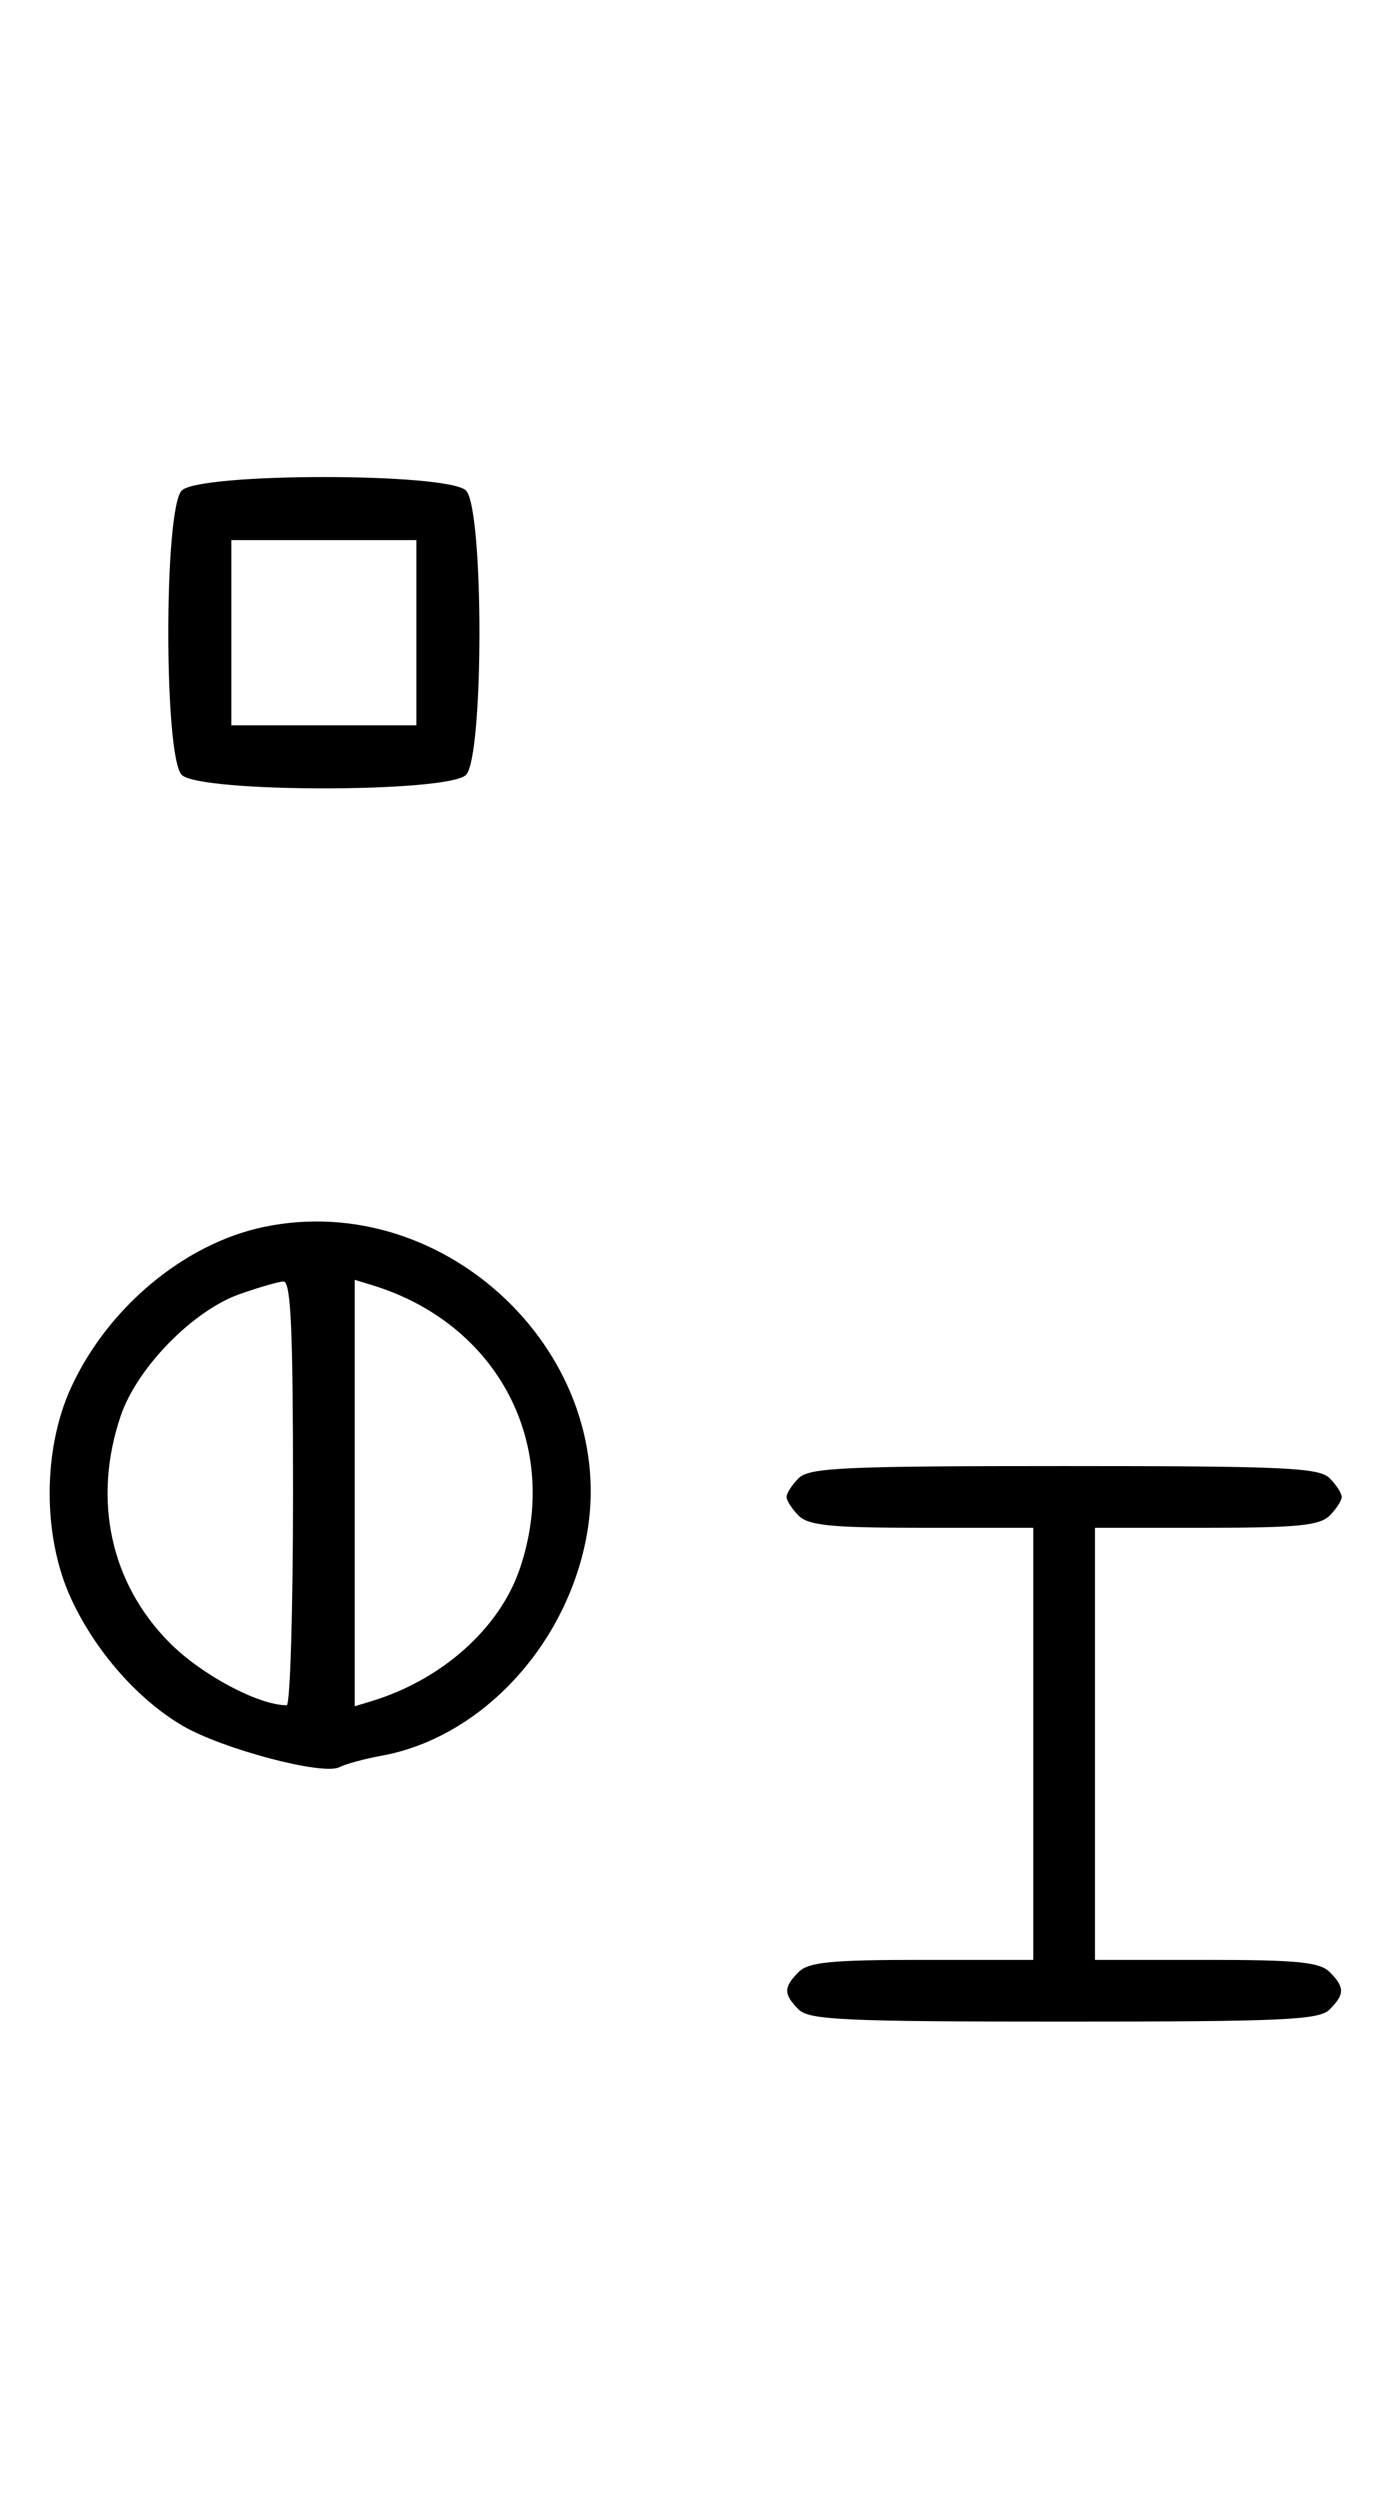 <svg xmlns="http://www.w3.org/2000/svg" width="180" height="324" viewBox="0 0 180 324" version="1.1">
	<path d="M 23.571 63.571 C 21.243 65.900, 21.243 98.100, 23.571 100.429 C 25.900 102.757, 58.100 102.757, 60.429 100.429 C 62.757 98.100, 62.757 65.900, 60.429 63.571 C 58.100 61.243, 25.900 61.243, 23.571 63.571 M 30 82 L 30 94 42 94 L 54 94 54 82 L 54 70 42 70 L 30 70 30 82 M 34.223 159.012 C 23.933 161.160, 13.981 169.443, 9.216 179.825 C 5.524 187.869, 5.513 199.108, 9.191 207.120 C 12.319 213.936, 17.835 220.233, 23.673 223.654 C 28.824 226.673, 41.869 230.124, 44 229.032 C 44.825 228.609, 47.279 227.941, 49.453 227.548 C 62.220 225.239, 73.257 213.540, 76.013 199.396 C 80.589 175.912, 57.969 154.054, 34.223 159.012 M 31.054 167.728 C 25.018 169.859, 17.781 177.260, 15.667 183.463 C 11.964 194.333, 14.320 205.225, 22.048 212.952 C 26.185 217.090, 33.537 221, 37.178 221 C 37.630 221, 38 208.625, 38 193.500 C 38 172.125, 37.722 166.018, 36.750 166.079 C 36.063 166.122, 33.499 166.864, 31.054 167.728 M 46 193.500 L 46 221.135 48.250 220.448 C 57.341 217.671, 64.783 211.020, 67.403 203.329 C 72.854 187.332, 64.639 171.558, 48.250 166.552 L 46 165.865 46 193.500 M 103.571 191.571 C 102.707 192.436, 102 193.529, 102 194 C 102 194.471, 102.707 195.564, 103.571 196.429 C 104.855 197.712, 107.788 198, 119.571 198 L 134 198 134 226 L 134 254 119.571 254 C 107.788 254, 104.855 254.288, 103.571 255.571 C 101.598 257.545, 101.598 258.455, 103.571 260.429 C 104.936 261.793, 109.463 262, 138 262 C 166.537 262, 171.064 261.793, 172.429 260.429 C 174.402 258.455, 174.402 257.545, 172.429 255.571 C 171.145 254.288, 168.212 254, 156.429 254 L 142 254 142 226 L 142 198 156.429 198 C 168.212 198, 171.145 197.712, 172.429 196.429 C 173.293 195.564, 174 194.471, 174 194 C 174 193.529, 173.293 192.436, 172.429 191.571 C 171.064 190.207, 166.537 190, 138 190 C 109.463 190, 104.936 190.207, 103.571 191.571 " stroke="none" fill="black" fill-rule="evenodd"/>
</svg>